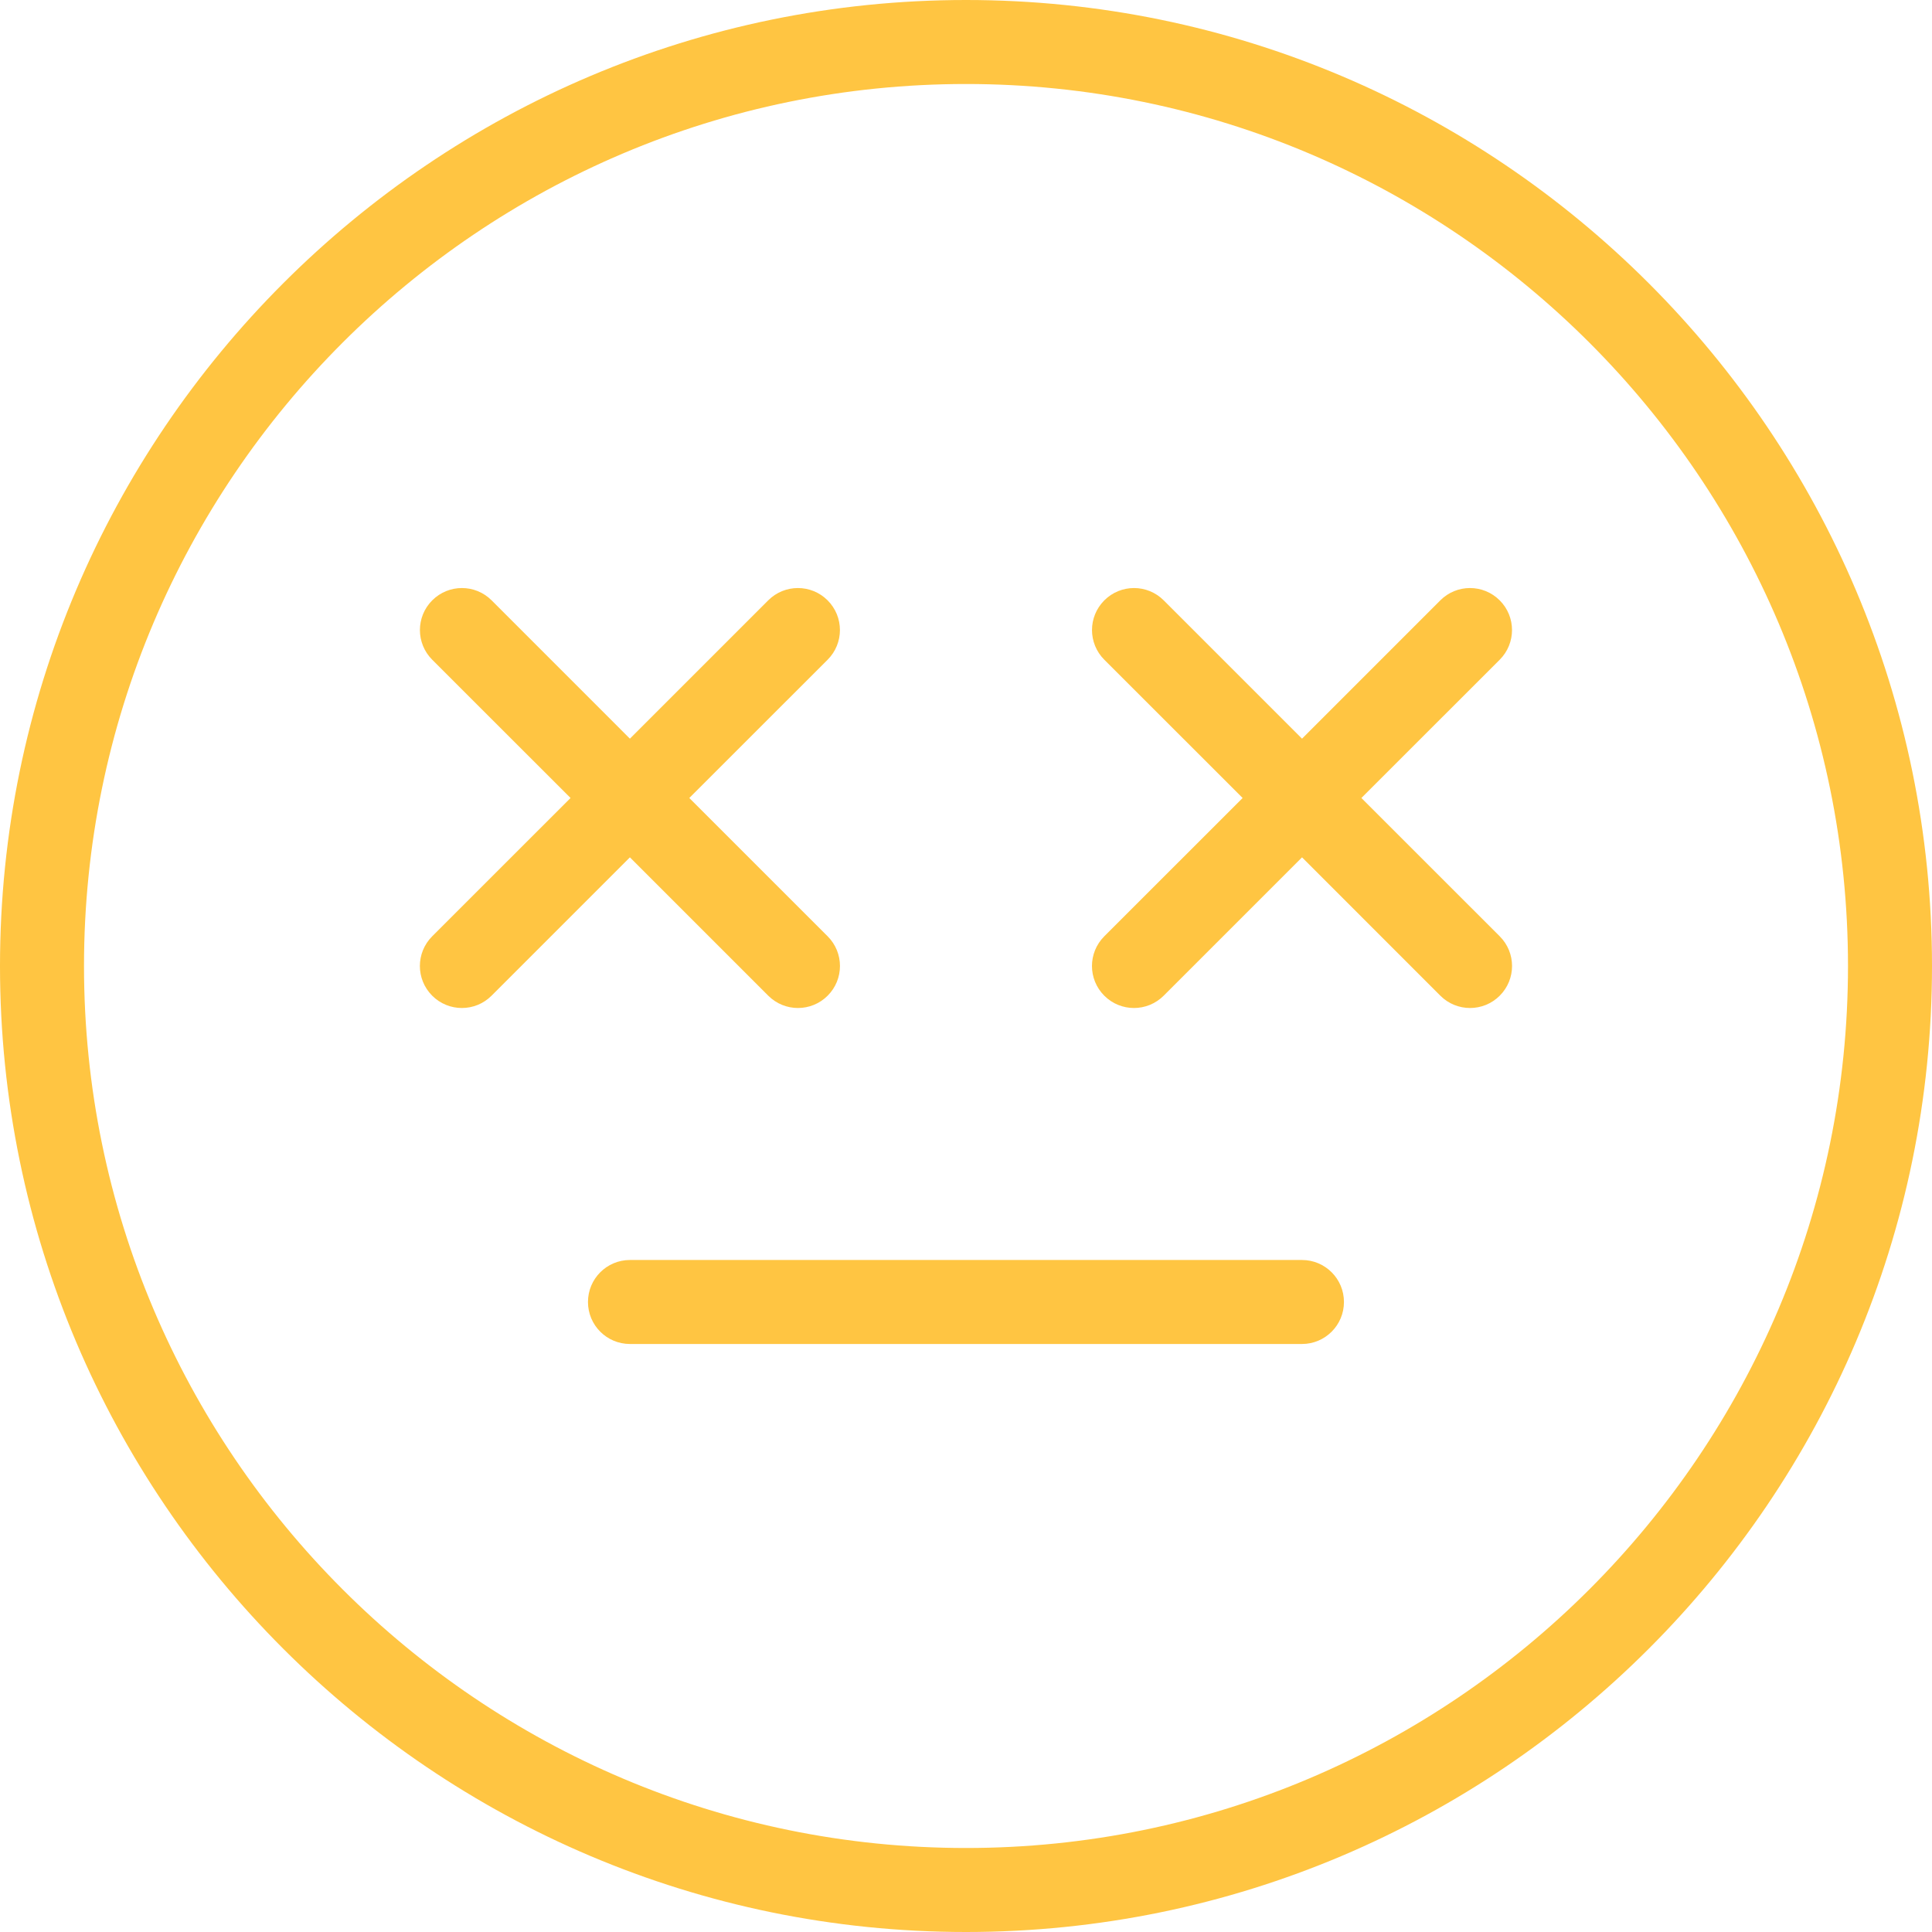 <svg width="54" height="54" viewBox="0 0 54 54" fill="none" xmlns="http://www.w3.org/2000/svg">
<path d="M27 0C12.111 0 0 12.112 0 27C0 41.888 12.111 54 27 54C41.889 54 54 41.888 54 27C54 12.112 41.889 0 27 0ZM27 51.652C13.407 51.652 2.348 40.594 2.348 27C2.348 13.406 13.407 2.348 27 2.348C40.593 2.348 51.652 13.406 51.652 27C51.652 40.594 40.593 51.652 27 51.652Z" fill="#FFC542"/>
<path d="M21.473 27.83C21.702 28.059 22.003 28.174 22.303 28.174C22.604 28.174 22.904 28.059 23.133 27.83C23.592 27.371 23.592 26.629 23.133 26.17L19.266 22.304L23.132 18.44C23.591 17.981 23.591 17.239 23.132 16.78C22.673 16.321 21.931 16.321 21.472 16.78L17.606 20.646L13.741 16.78C13.282 16.321 12.54 16.321 12.081 16.78C11.622 17.239 11.622 17.981 12.081 18.44L15.947 22.304L12.08 26.17C11.621 26.629 11.621 27.371 12.08 27.83C12.309 28.059 12.609 28.174 12.91 28.174C13.21 28.174 13.511 28.059 13.739 27.83L17.606 23.963L21.473 27.83Z" fill="#FFC542"/>
<path d="M38.051 22.304L41.917 18.44C42.376 17.981 42.376 17.239 41.917 16.78C41.458 16.321 40.716 16.321 40.257 16.78L36.392 20.646L32.526 16.78C32.067 16.321 31.325 16.321 30.866 16.78C30.407 17.239 30.407 17.981 30.866 18.44L34.732 22.304L30.865 26.17C30.406 26.629 30.406 27.371 30.865 27.83C31.094 28.059 31.394 28.174 31.695 28.174C31.995 28.174 32.296 28.059 32.525 27.83L36.392 23.963L40.258 27.83C40.487 28.059 40.788 28.174 41.088 28.174C41.389 28.174 41.689 28.059 41.918 27.83C42.377 27.371 42.377 26.629 41.918 26.17L38.051 22.304Z" fill="#FFC542"/>
<path d="M36.39 35.217H17.608C16.958 35.217 16.434 35.743 16.434 36.391C16.434 37.039 16.958 37.565 17.608 37.565H36.39C37.039 37.565 37.564 37.039 37.564 36.391C37.564 35.743 37.039 35.217 36.39 35.217Z" fill="#FFC542"/>
</svg>
